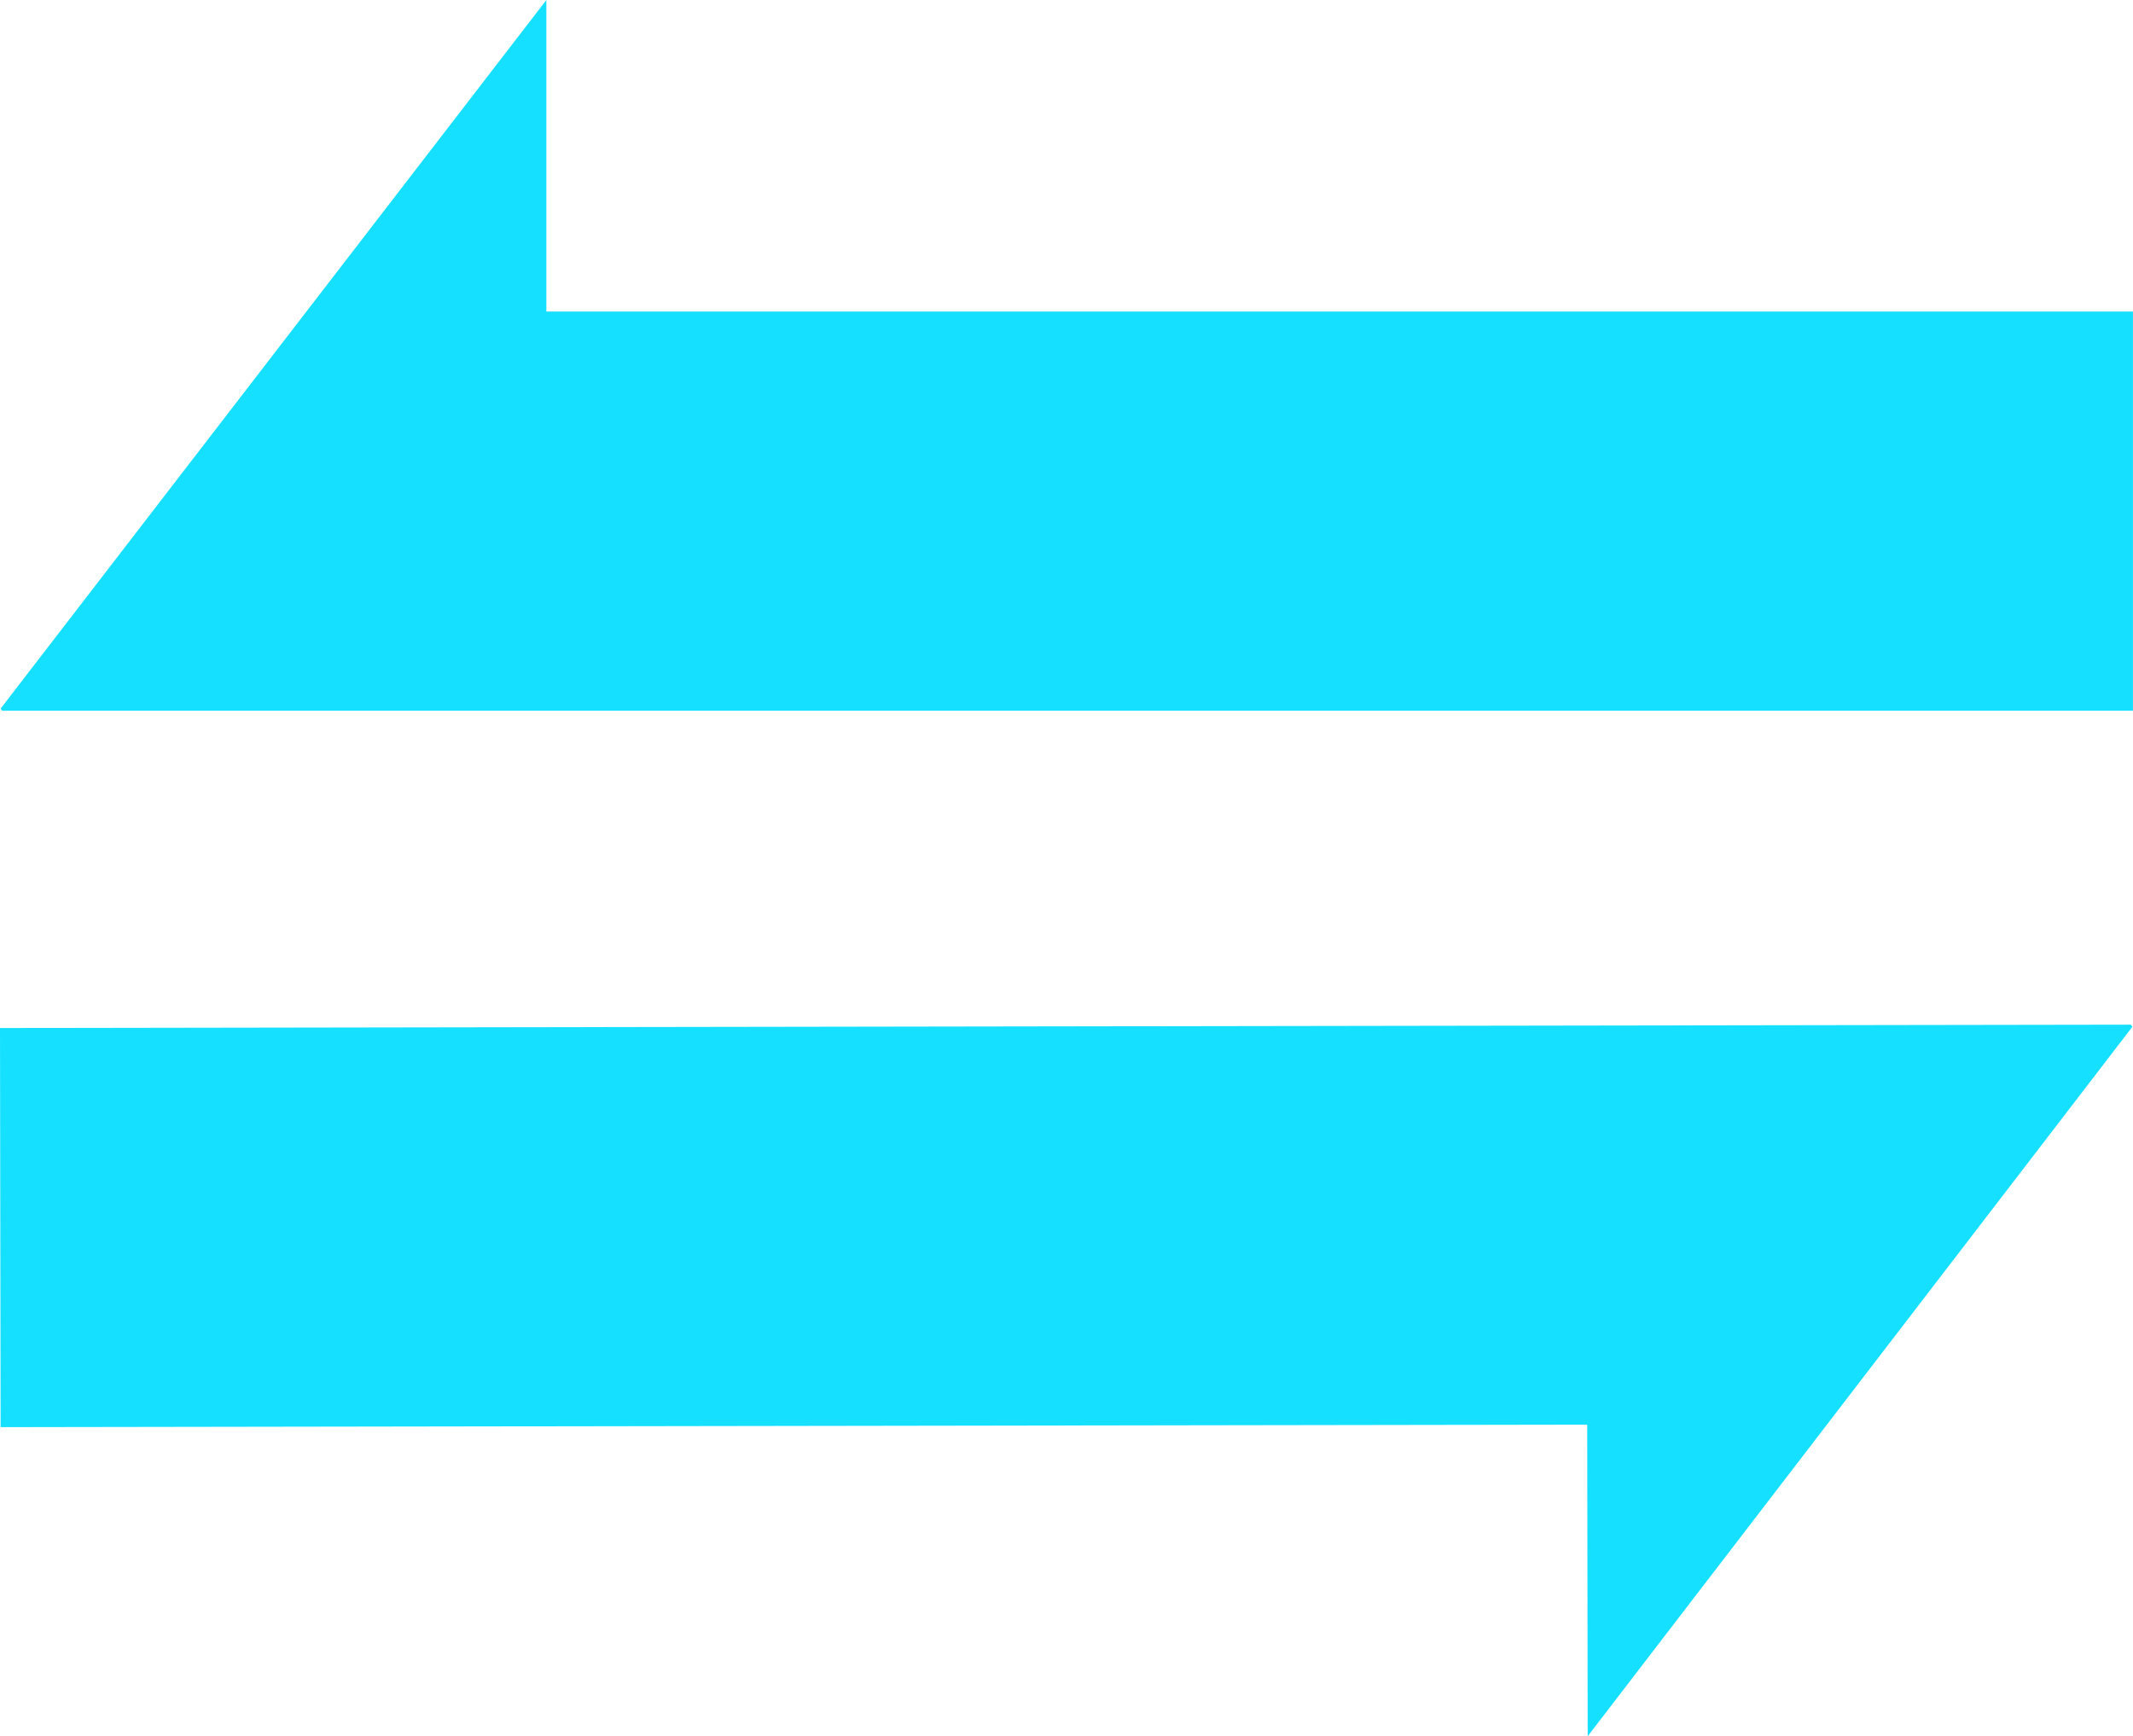 <svg xmlns="http://www.w3.org/2000/svg" viewBox="0 0 523.64 426.3"><defs><style>.cls-1{fill:#15e0ff;}</style></defs><title>Asset 4</title><g id="Layer_2" data-name="Layer 2"><g id="Layer_1-2" data-name="Layer 1"><g id="logo"><g id="sign"><polygon id="right" class="cls-1" points="0.15 350.41 0 252.41 523.11 251.59 523.5 252.09 448.56 349.71 389.77 426.3 389.65 349.8 0.15 350.41"/><polygon id="left" class="cls-1" points="523.63 76.5 523.63 174.5 0.53 174.5 0.14 174 75.22 76.5 134.13 0 134.13 76.5 523.63 76.5"/></g></g></g></g></svg>
